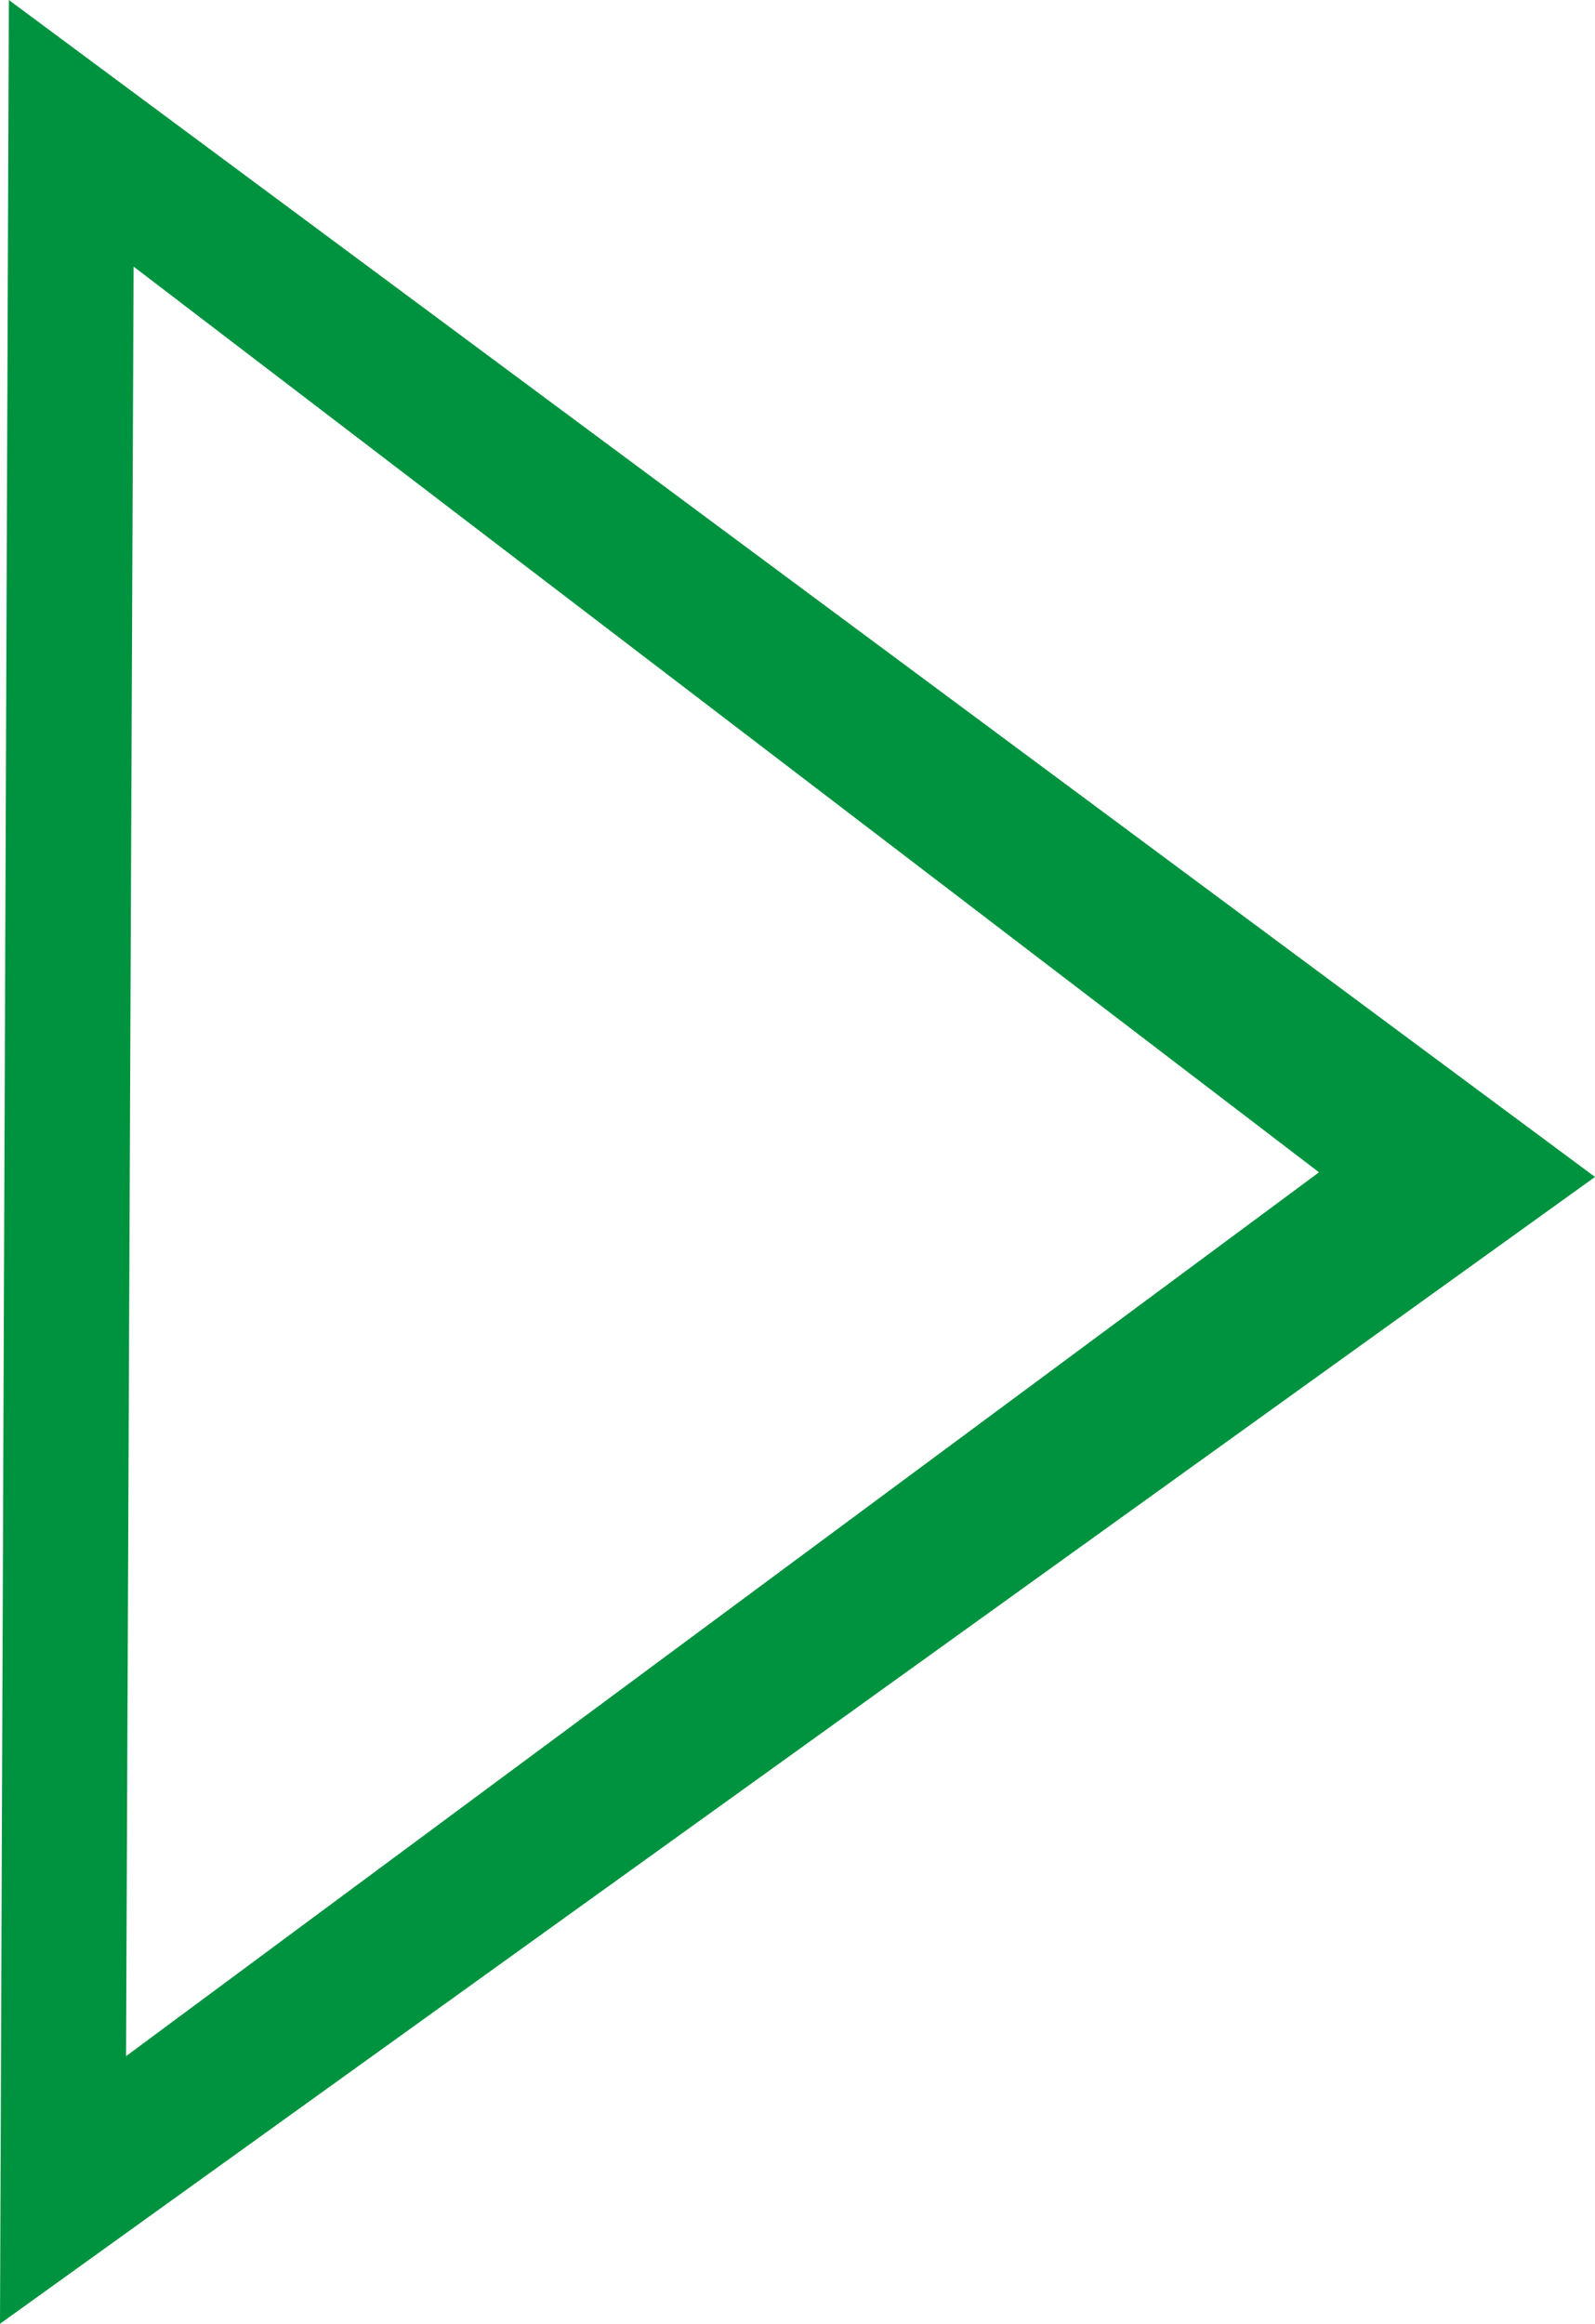 <?xml version="1.0" encoding="UTF-8" standalone="no"?>
<!-- Created with Inkscape (http://www.inkscape.org/) -->

<svg
   version="1.1"
   id="svg2"
   width="265.034"
   height="385.959"
   viewBox="0 0 265.034 385.959"
   sodipodi:docname="bg.png"
   xml:space="preserve"
   xmlns:inkscape="http://www.inkscape.org/namespaces/inkscape"
   xmlns:sodipodi="http://sodipodi.sourceforge.net/DTD/sodipodi-0.dtd"
   xmlns="http://www.w3.org/2000/svg"
   xmlns:svg="http://www.w3.org/2000/svg"><defs
     id="defs6" /><sodipodi:namedview
     id="namedview4"
     pagecolor="#505050"
     bordercolor="#eeeeee"
     borderopacity="1"
     inkscape:showpageshadow="0"
     inkscape:pageopacity="0"
     inkscape:pagecheckerboard="0"
     inkscape:deskcolor="#505050"
     showgrid="false" /><g
     inkscape:groupmode="layer"
     inkscape:label="Image"
     id="g8"
     transform="translate(-196.098,-74.903)"><path
       id="path856"
       style="fill:#00933f;stroke-width:0.615"
       d="M 196.098,460.862 C 284.442,397.369 372.787,333.877 461.131,270.384 373.278,205.223 285.425,140.063 197.572,74.903 197.081,203.556 196.589,332.209 196.098,460.862 Z m 20.943,-44.449 c 0.42,-99.075 0.839,-198.152 1.259,-297.227 65.656,50.142 131.314,100.285 196.97,150.427 -66.076,48.933 -132.153,97.867 -198.229,146.8 z"
       inkscape:export-filename=".\path856.svg"
       inkscape:export-xdpi="96"
       inkscape:export-ydpi="96" /></g></svg>
